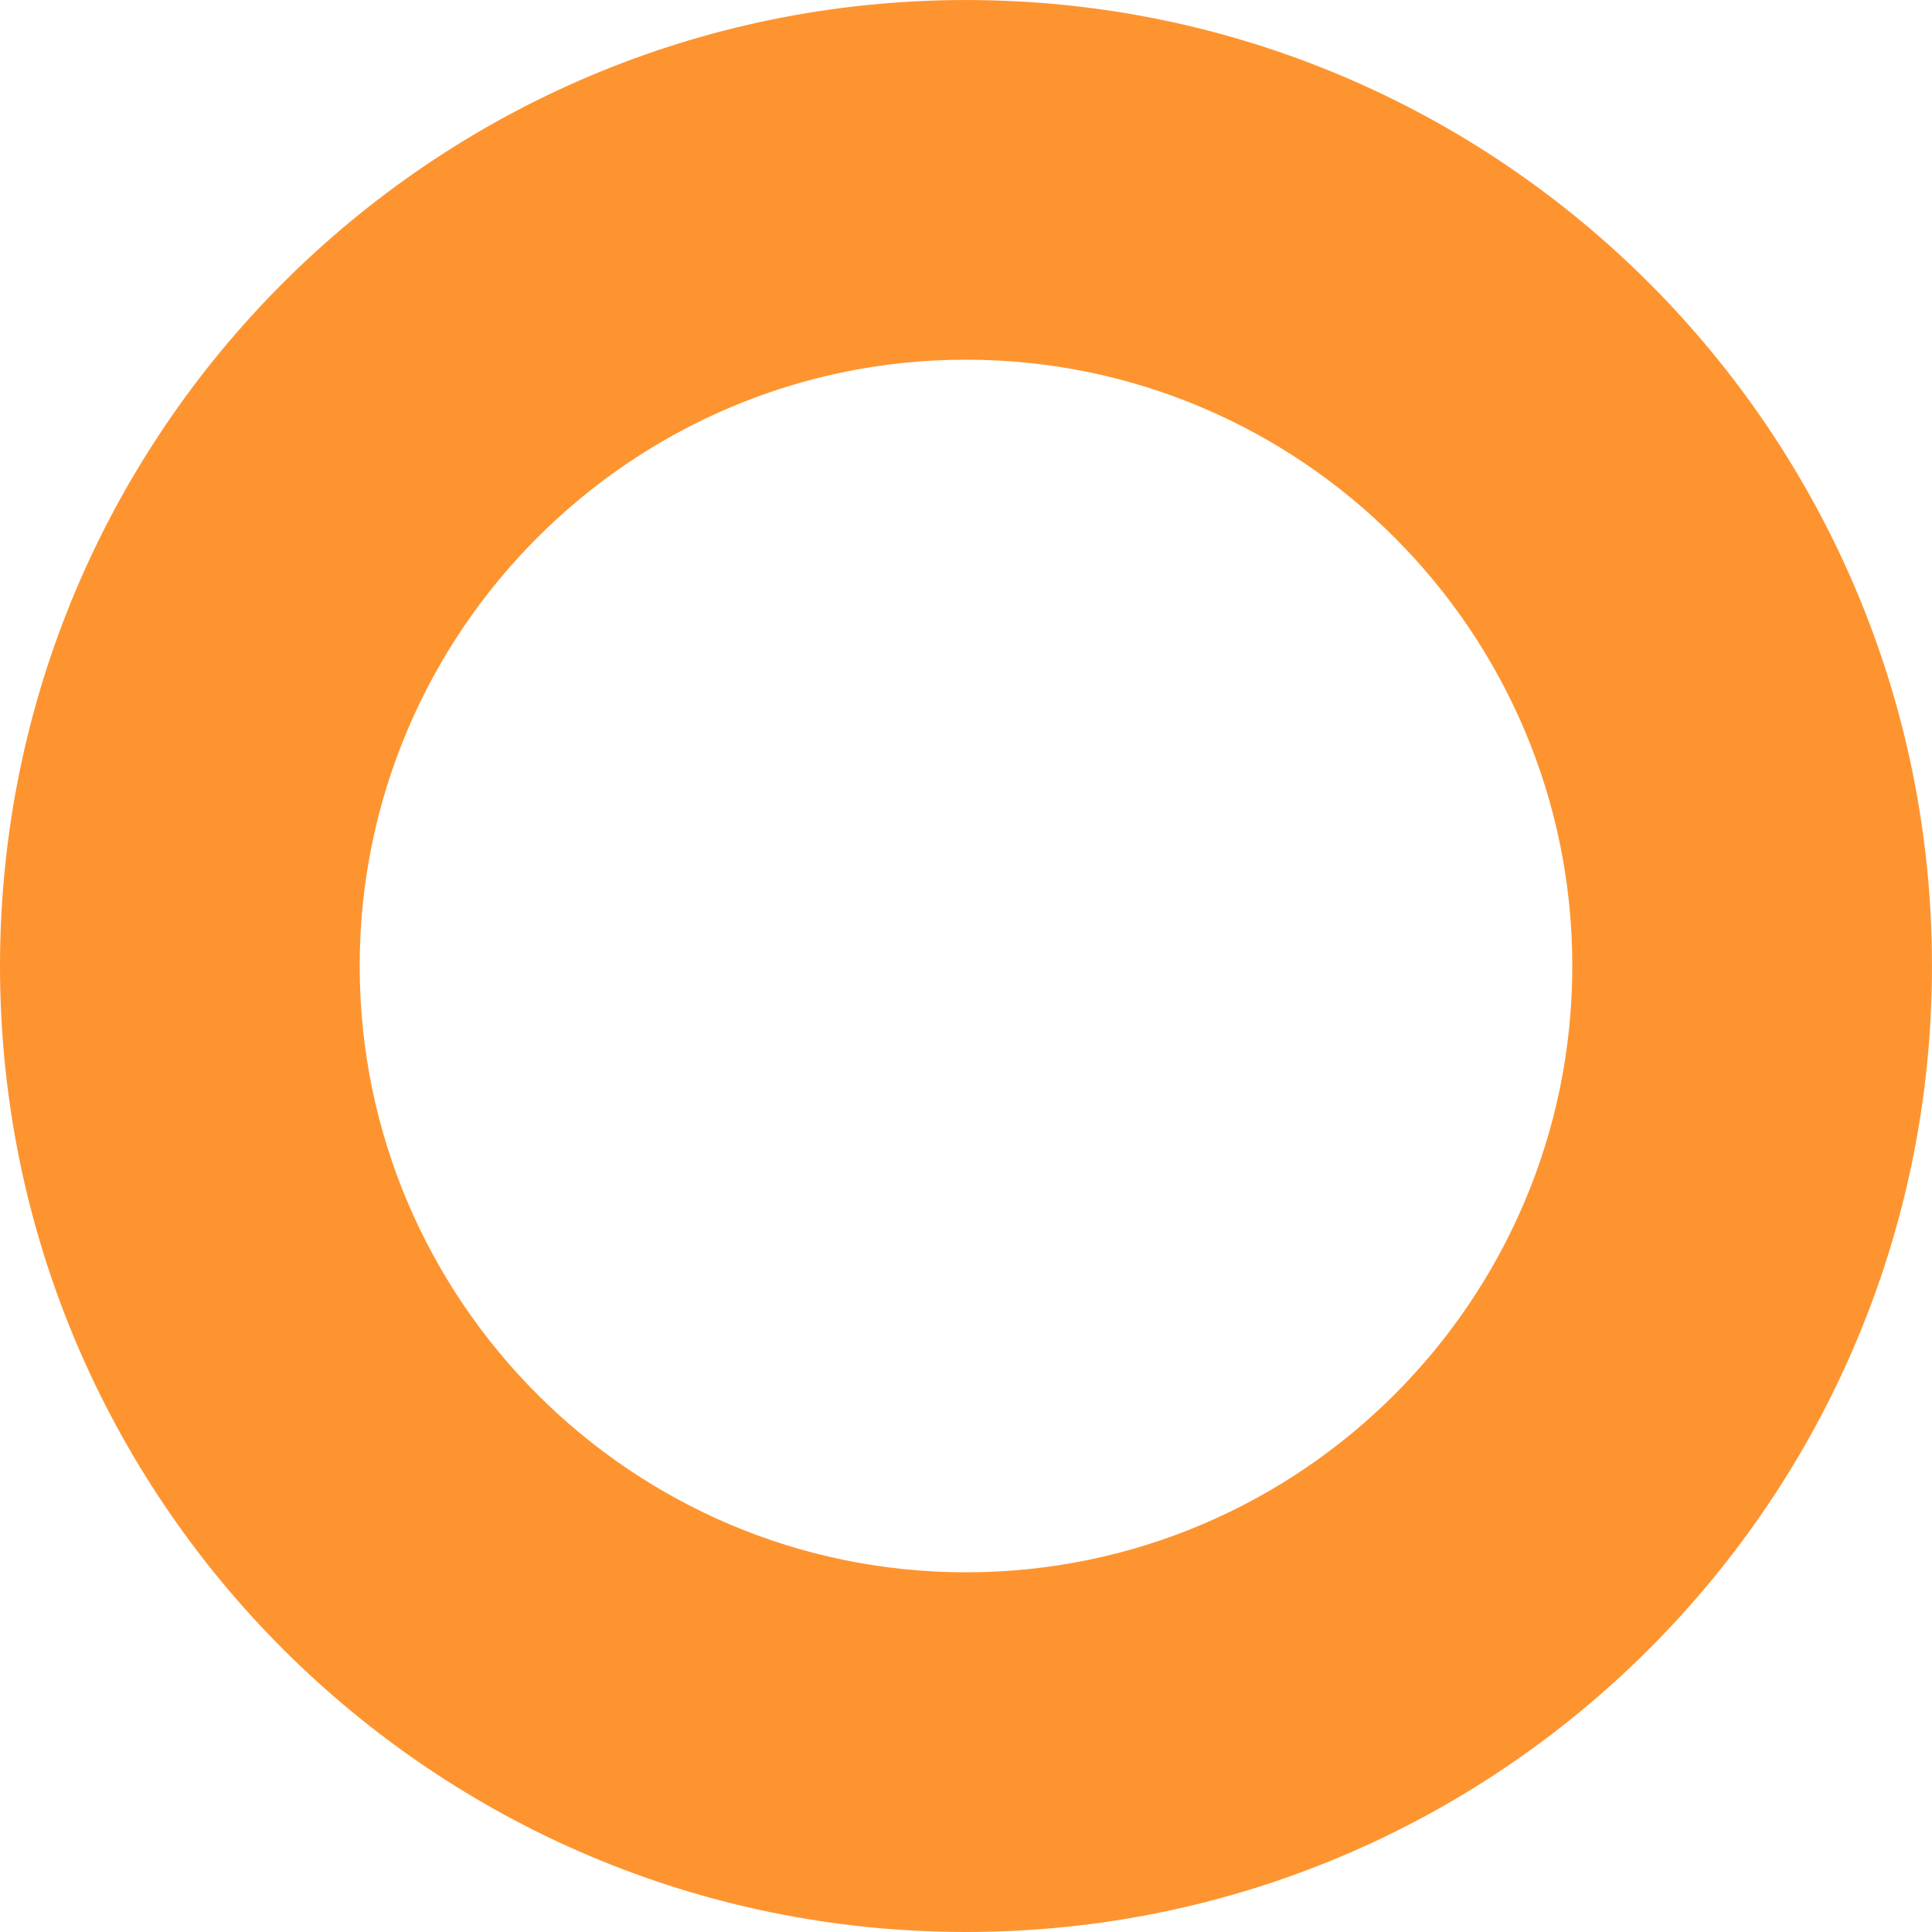 <svg xmlns="http://www.w3.org/2000/svg" width="1681" height="1681.001" viewBox="0 0 1681 1681.001"><path d="M-3454.5,2718c-14.385,0-28.937-.368-43.252-1.094-14.2-.72-28.565-1.812-42.684-3.246-14.01-1.423-28.163-3.221-42.064-5.345-13.8-2.109-27.73-4.6-41.39-7.391-13.575-2.778-27.256-5.936-40.664-9.385-13.328-3.429-26.748-7.24-39.885-11.326-26.074-8.11-52.055-17.619-77.221-28.263-24.932-10.545-49.651-22.453-73.472-35.393-23.651-12.848-46.966-27.013-69.3-42.1-22.224-15.014-43.994-31.293-64.7-48.385-20.659-17.049-40.74-35.3-59.687-54.247s-37.2-39.029-54.247-59.687c-17.09-20.708-33.37-42.479-48.386-64.7-15.088-22.333-29.252-45.649-42.1-69.3-12.94-23.822-24.849-48.541-35.393-73.472-10.644-25.166-20.153-51.147-28.263-77.221-4.086-13.137-7.9-26.557-11.327-39.885-3.447-13.4-6.6-27.08-9.385-40.664-2.8-13.674-5.284-27.6-7.391-41.39-2.124-13.894-3.921-28.046-5.345-42.064-1.434-14.113-2.525-28.474-3.246-42.684-.726-14.31-1.094-28.862-1.094-43.252s.368-28.942,1.094-43.252c.721-14.21,1.812-28.571,3.246-42.684,1.423-14.017,3.221-28.169,5.345-42.064,2.107-13.791,4.594-27.717,7.391-41.39,2.78-13.583,5.938-27.265,9.385-40.664,3.43-13.329,7.24-26.748,11.327-39.885,8.11-26.074,17.619-52.055,28.263-77.222,10.544-24.93,22.453-49.649,35.393-73.471,12.848-23.65,27.012-46.966,42.1-69.3,15.016-22.226,31.3-44,48.386-64.7,17.049-20.659,35.3-40.74,54.247-59.687s39.03-37.2,59.687-54.247c20.709-17.091,42.479-33.37,64.7-48.385,22.333-15.088,45.649-29.253,69.3-42.1,23.82-12.94,48.539-24.847,73.472-35.393,25.167-10.644,51.148-20.154,77.221-28.263,13.137-4.086,26.557-7.9,39.885-11.326,13.408-3.45,27.089-6.607,40.664-9.385,13.664-2.8,27.59-5.283,41.39-7.391,13.9-2.123,28.049-3.922,42.064-5.345,14.119-1.434,28.48-2.526,42.684-3.246,14.315-.726,28.867-1.094,43.252-1.094s28.938.368,43.252,1.094c14.2.72,28.565,1.812,42.684,3.246,14.014,1.423,28.166,3.222,42.064,5.345,13.8,2.109,27.726,4.6,41.39,7.391,13.574,2.778,27.255,5.935,40.664,9.385,13.327,3.429,26.746,7.24,39.885,11.326,26.074,8.11,52.055,17.619,77.221,28.263,24.932,10.545,49.651,22.453,73.471,35.393,23.65,12.847,46.966,27.012,69.3,42.1,22.226,15.016,44,31.295,64.7,48.385,20.658,17.048,40.74,35.3,59.687,54.247s37.2,39.03,54.248,59.687c17.092,20.711,33.371,42.48,48.385,64.7,15.088,22.333,29.253,45.649,42.1,69.3,12.94,23.821,24.848,48.54,35.393,73.471,10.644,25.166,20.154,51.147,28.263,77.222,4.086,13.138,7.9,26.557,11.326,39.885,3.45,13.409,6.607,27.09,9.385,40.664,2.8,13.66,5.282,27.585,7.392,41.39,2.123,13.9,3.922,28.05,5.345,42.064,1.434,14.118,2.526,28.479,3.246,42.684.726,14.315,1.094,28.867,1.094,43.252s-.368,28.937-1.094,43.252c-.72,14.2-1.812,28.566-3.246,42.684-1.423,14.014-3.222,28.167-5.345,42.064-2.109,13.8-4.6,27.73-7.392,41.39-2.778,13.575-5.936,27.256-9.385,40.664-3.429,13.327-7.24,26.746-11.326,39.885-8.11,26.074-17.619,52.055-28.263,77.221-10.545,24.932-22.453,49.651-35.393,73.472-12.848,23.65-27.013,46.966-42.1,69.3-15.014,22.224-31.293,43.994-48.385,64.7-17.047,20.657-35.3,40.739-54.248,59.687s-39.028,37.2-59.687,54.247c-20.711,17.092-42.48,33.371-64.7,48.385-22.333,15.088-45.649,29.253-69.3,42.1-23.821,12.94-48.54,24.848-73.471,35.393-25.166,10.644-51.147,20.153-77.221,28.263-13.139,4.086-26.558,7.9-39.885,11.326-13.409,3.45-27.09,6.607-40.664,9.385-13.66,2.8-27.586,5.282-41.39,7.391-13.9,2.124-28.054,3.923-42.064,5.345-14.118,1.434-28.479,2.526-42.684,3.246C-3425.563,2717.632-3440.115,2718-3454.5,2718Zm0-1368.039c-290.885,0-527.538,236.653-527.538,527.538s236.653,527.539,527.538,527.539,527.539-236.653,527.539-527.539S-3163.615,1349.962-3454.5,1349.962Z" transform="translate(4295 -1037)" fill="#fe9430"/></svg>